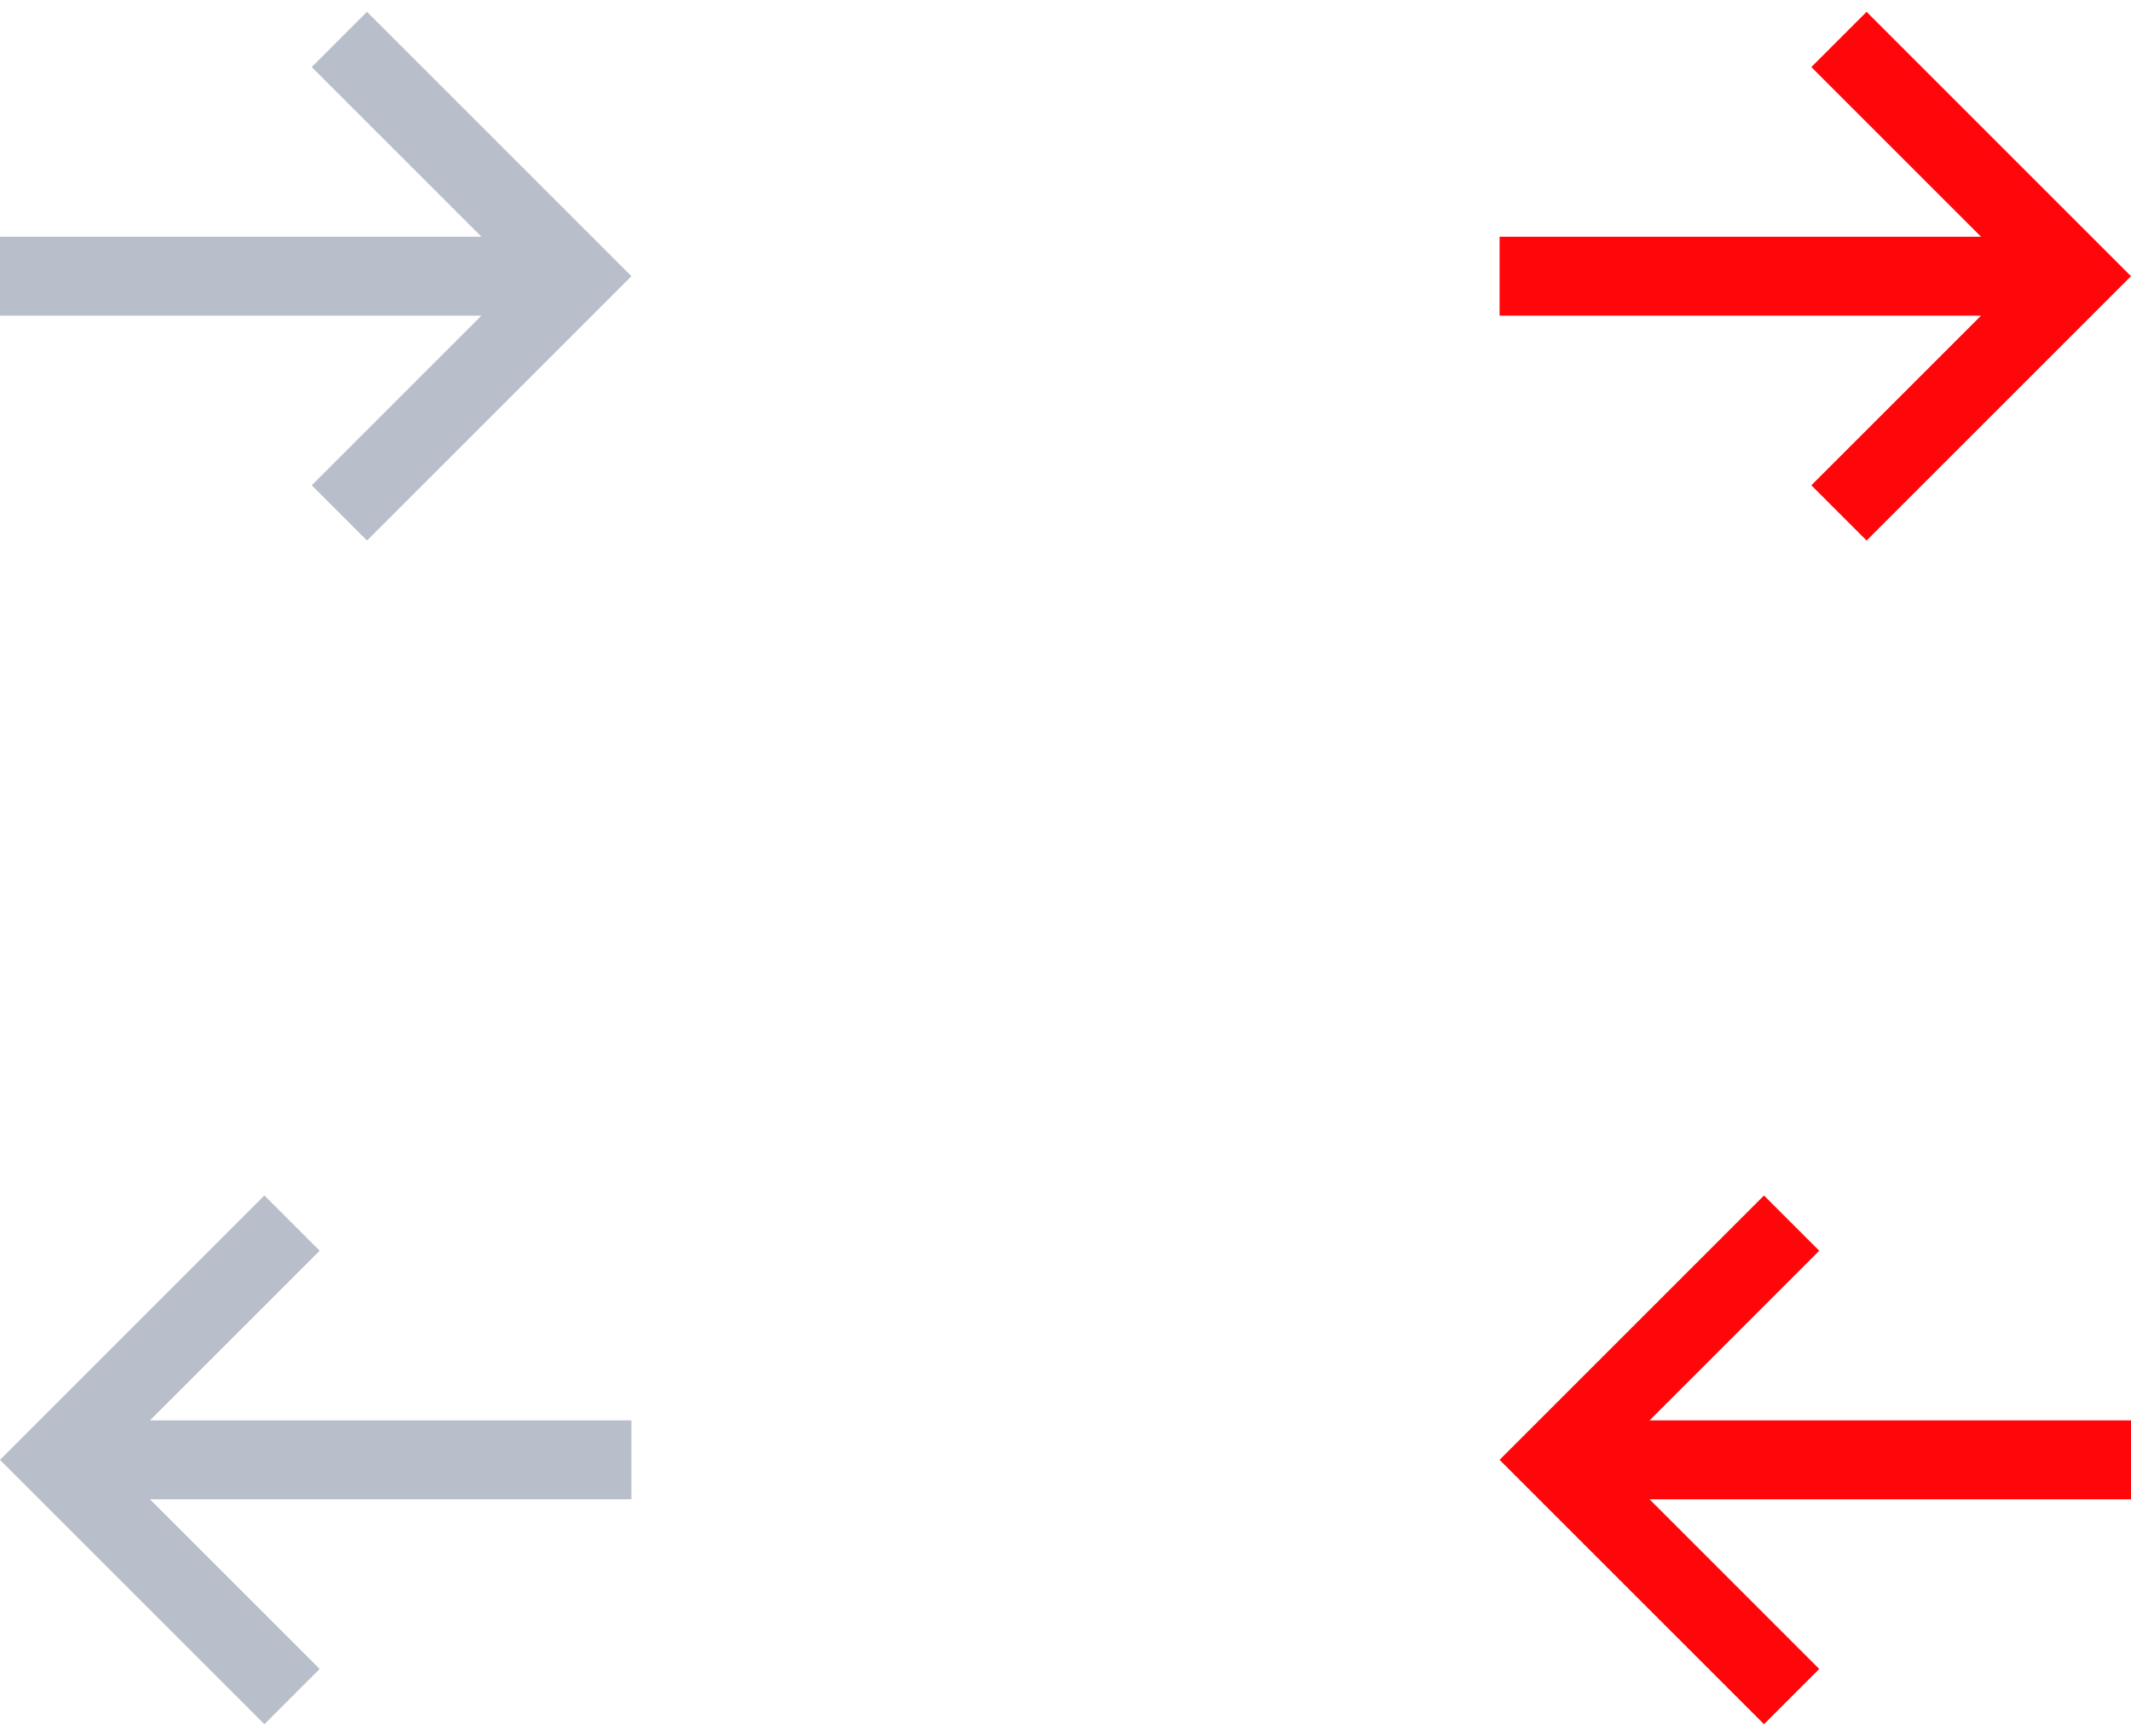 <svg width="54" height="44" viewBox="0 0 54 44" xmlns="http://www.w3.org/2000/svg"><title>arrow</title><g fill="none"><path d="M9.3.3L7.9 1.7 12.2 6H0v2h12.2l-4.3 4.3 1.4 1.4L16 7zM6.7 43.7l1.4-1.4L3.8 38H16v-2H3.8l4.3-4.3-1.4-1.4L0 37z" fill="#B8BECA"/><path d="M47.3.3l-1.4 1.4L50.2 6H38v2h12.2l-4.3 4.3 1.4 1.4L54 7zm-2.6 43.4l1.4-1.4-4.3-4.3H54v-2H41.8l4.3-4.3-1.4-1.4L38 37z" fill="#FF060A"/></g></svg>